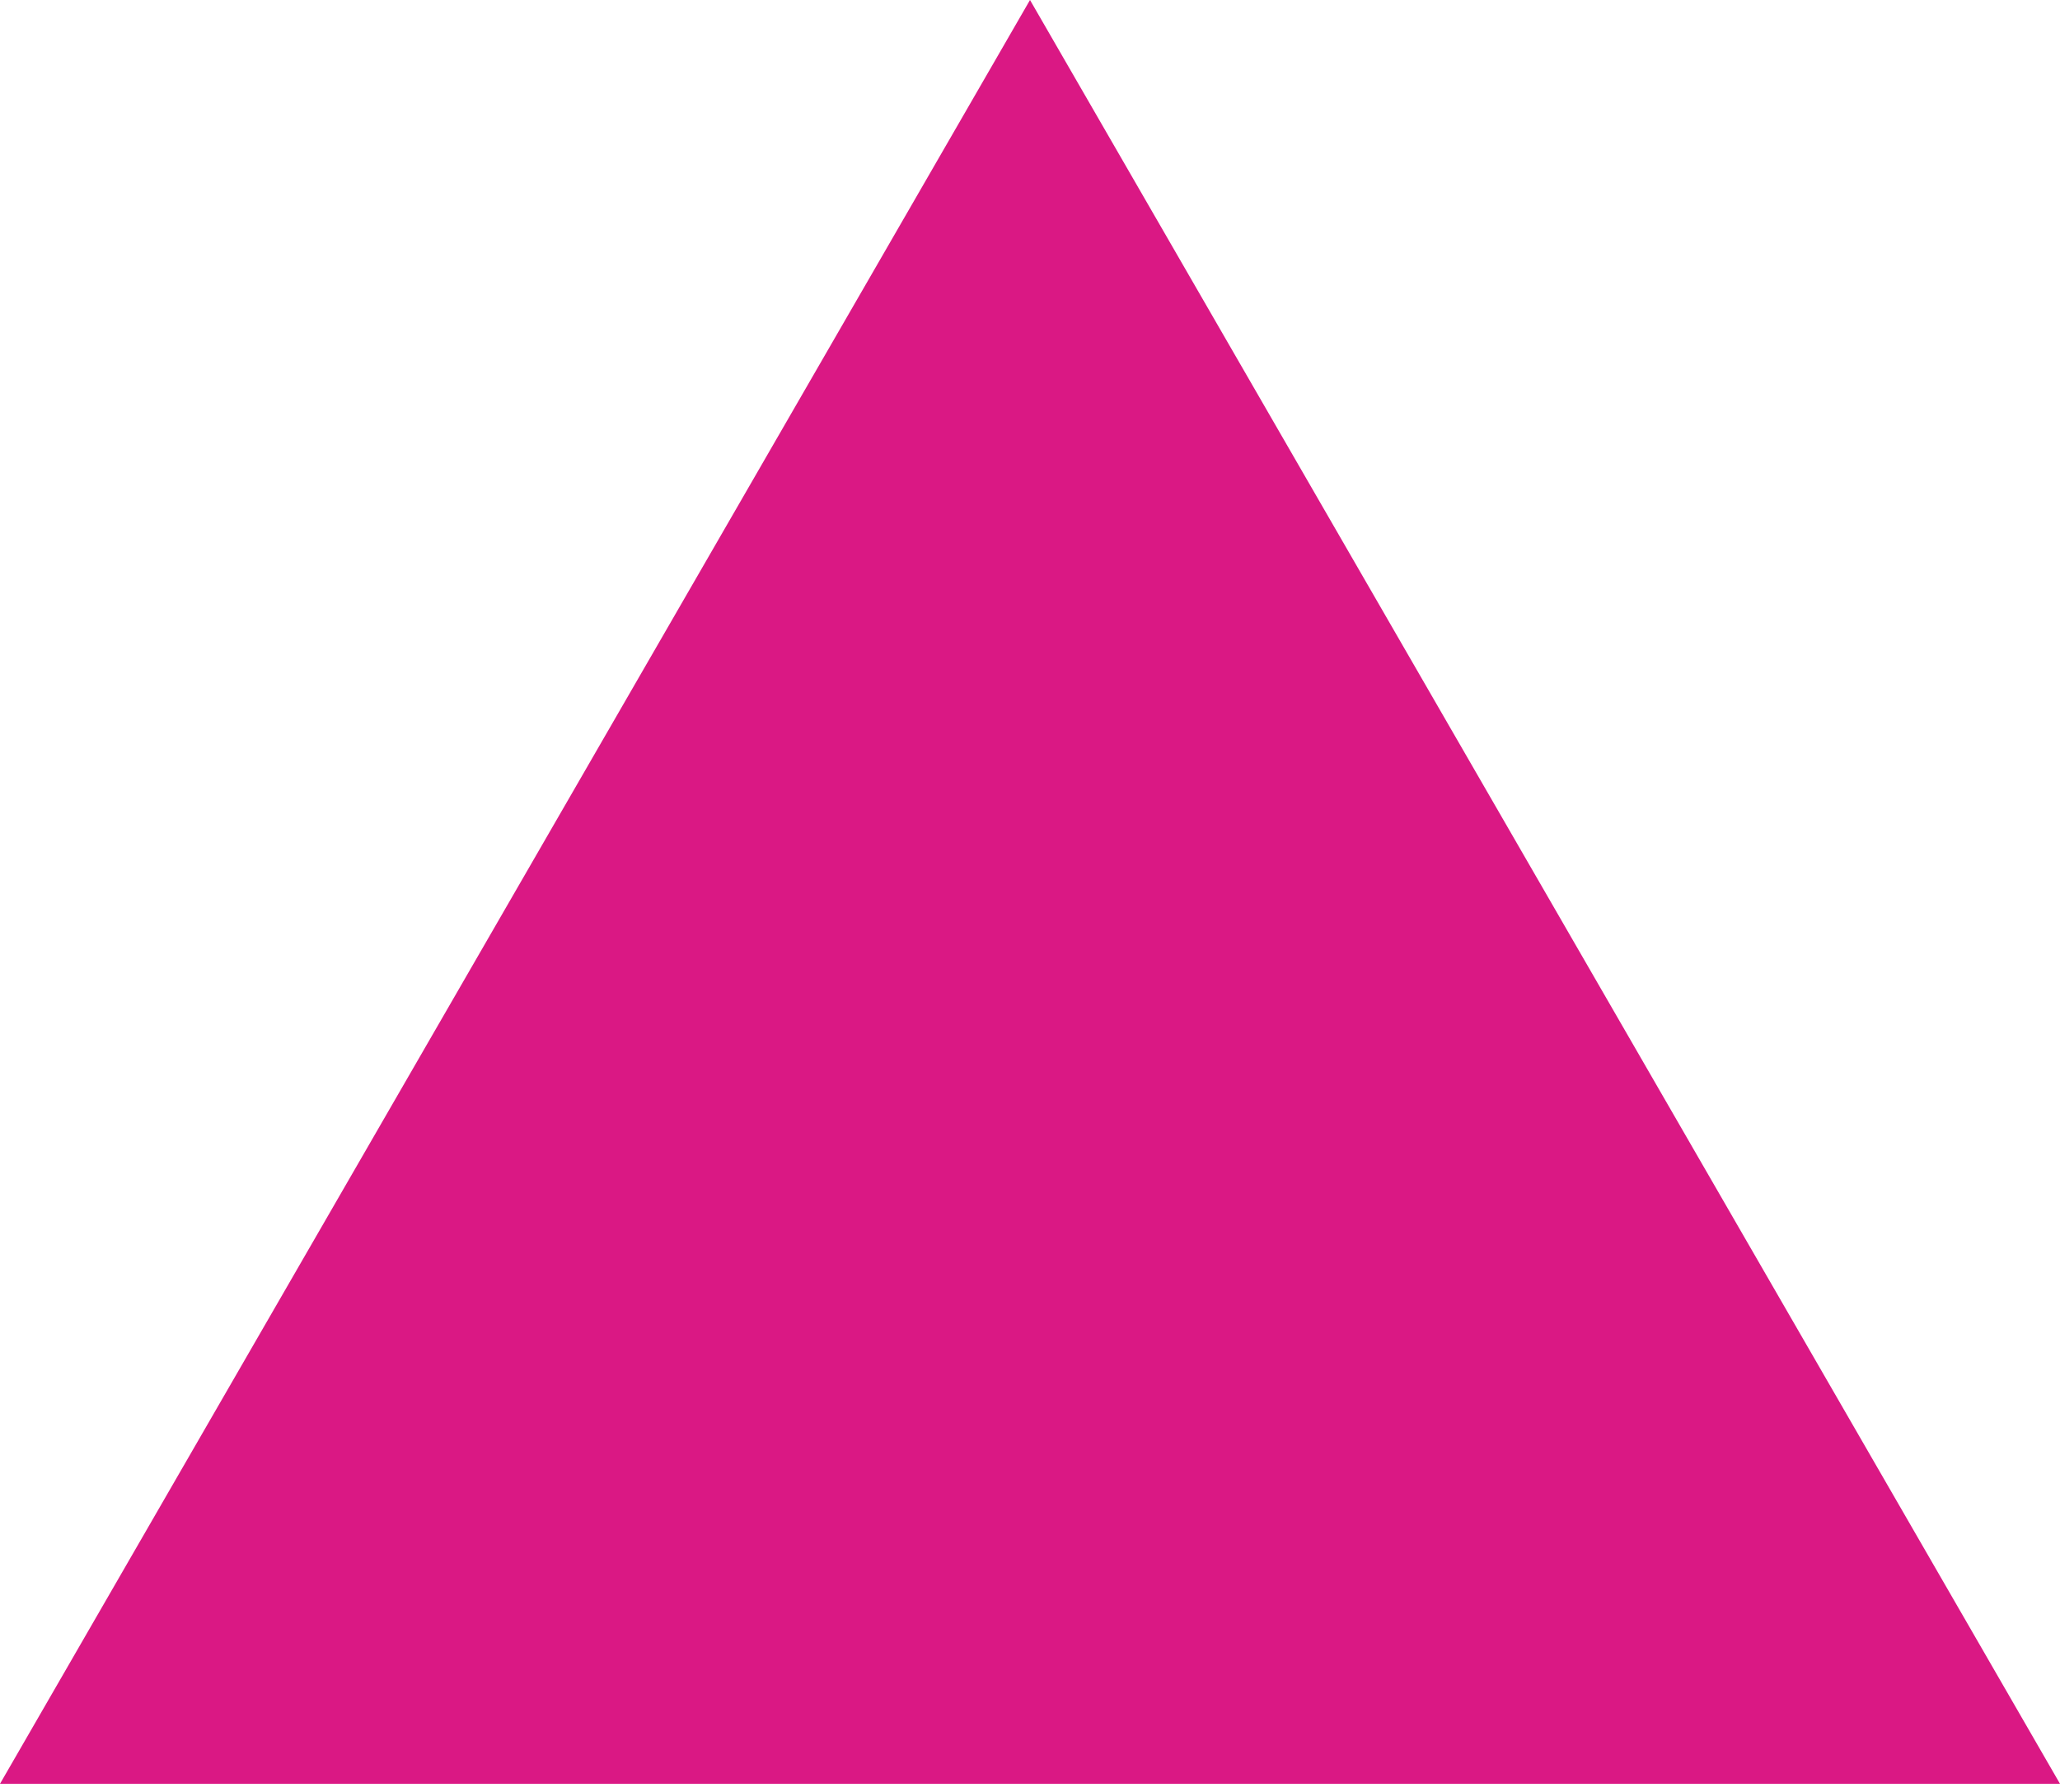 <?xml version="1.0" encoding="UTF-8"?>
<svg xmlns="http://www.w3.org/2000/svg" xmlns:xlink="http://www.w3.org/1999/xlink" width="100pt" height="87pt" viewBox="0 0 100 87" version="1.1">
<g id="surface3849">
<path style=" stroke:none;fill-rule:nonzero;fill:rgb(85.49%,9.412%,51.765%);fill-opacity:1;" d="M 0 86.602 C 0 86.602 100 86.602 100 86.602 C 100 86.602 50 0 50 0 C 50 0 0 86.602 0 86.602 Z M 0 86.602 "/>
</g>
</svg>
